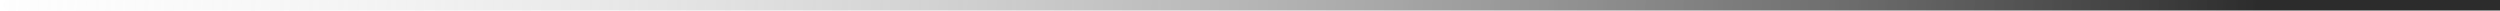 <svg fill="none" xmlns="http://www.w3.org/2000/svg" viewBox="0 0 476 2">
    <path d="M475 2h1V0h-1v2ZM1.682 0a1 1 0 0 0 0 2V0Zm0 2H475V0H1.682v2Z" fill="url(#paint0_linear_765_39421)" />
    <defs>
        <linearGradient id="paint0_linear_765_39421" x1="492.986" y1="-19.746" x2="-37.797" y2="-43.602"
            gradientUnits="userSpaceOnUse">
            <stop offset=".116" stop-color="#2C2C2C" />
            <stop offset="1" stop-color="#fff" stop-opacity="0" />
        </linearGradient>
    </defs>
</svg>